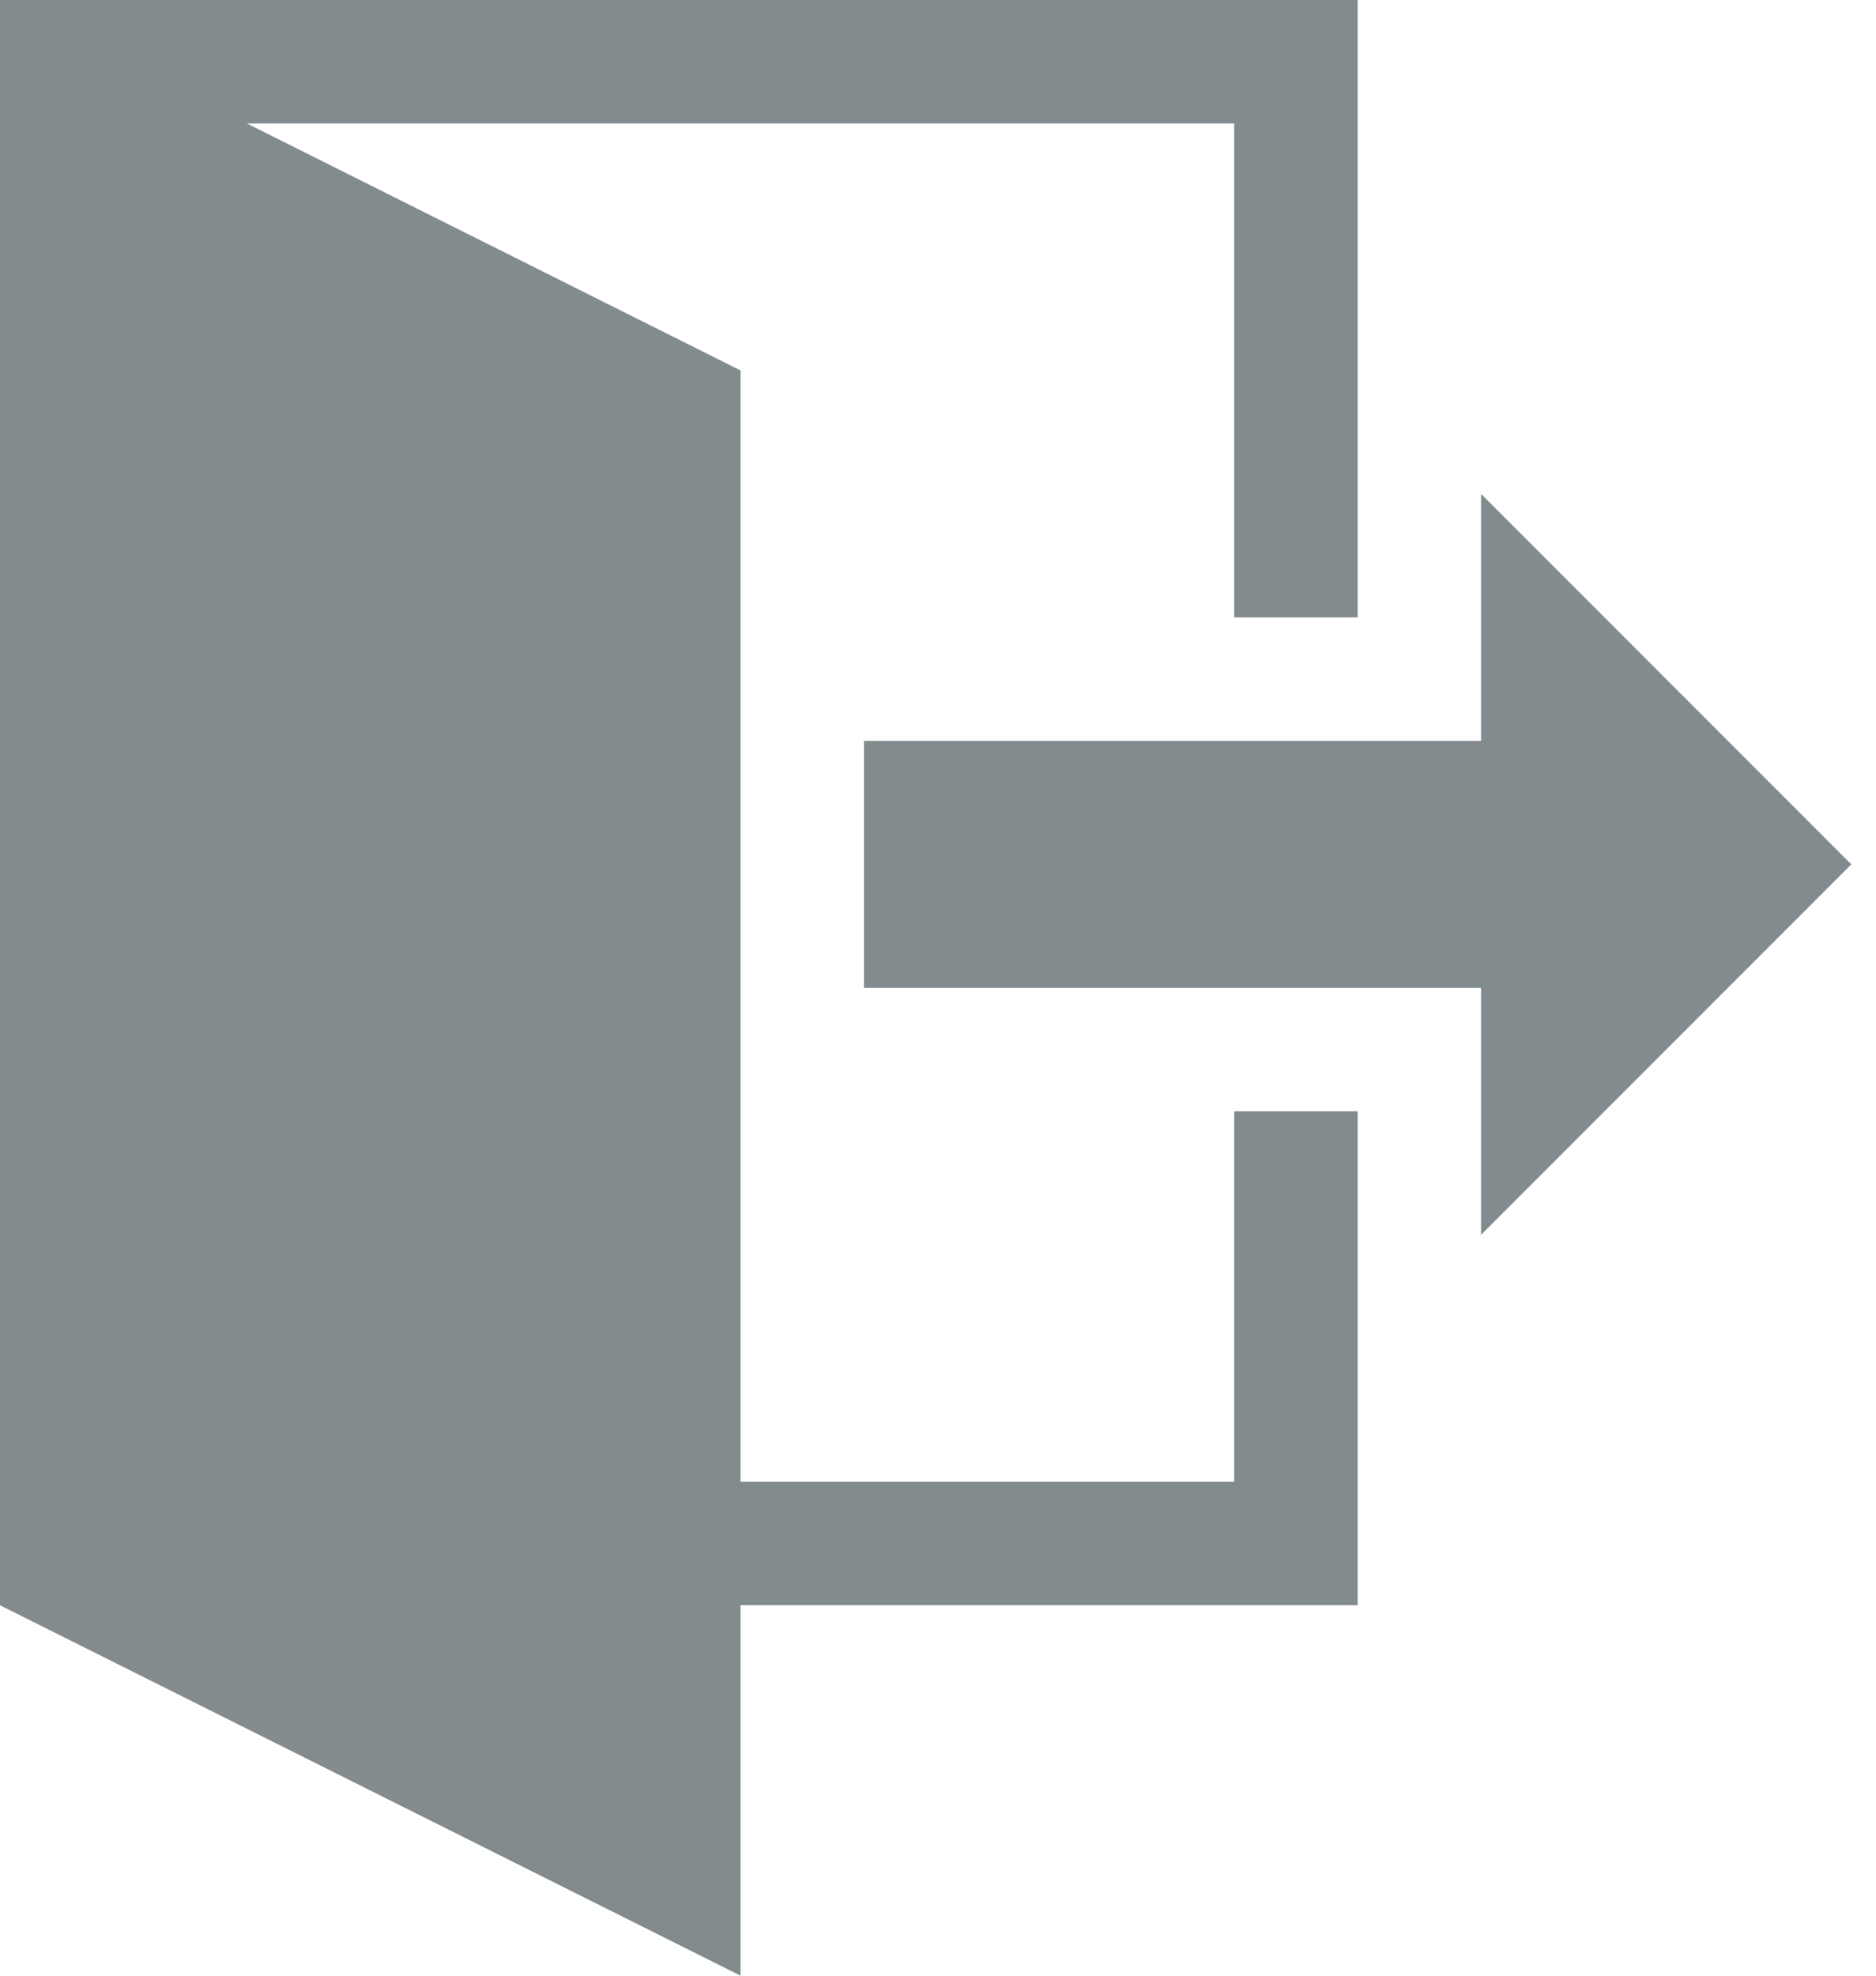 <svg width="19" height="20" viewBox="0 0 19 20" fill="none" xmlns="http://www.w3.org/2000/svg">
<path d="M15 12.5V10H8.75V7.5H15V5L18.75 8.75L15 12.5ZM13.75 11.25V16.25H7.5V20L0 16.25V0H13.75V6.25H12.5V1.25H2.5L7.5 3.75V15H12.5V11.25H13.75Z" fill="#828B8D"/>
</svg>
